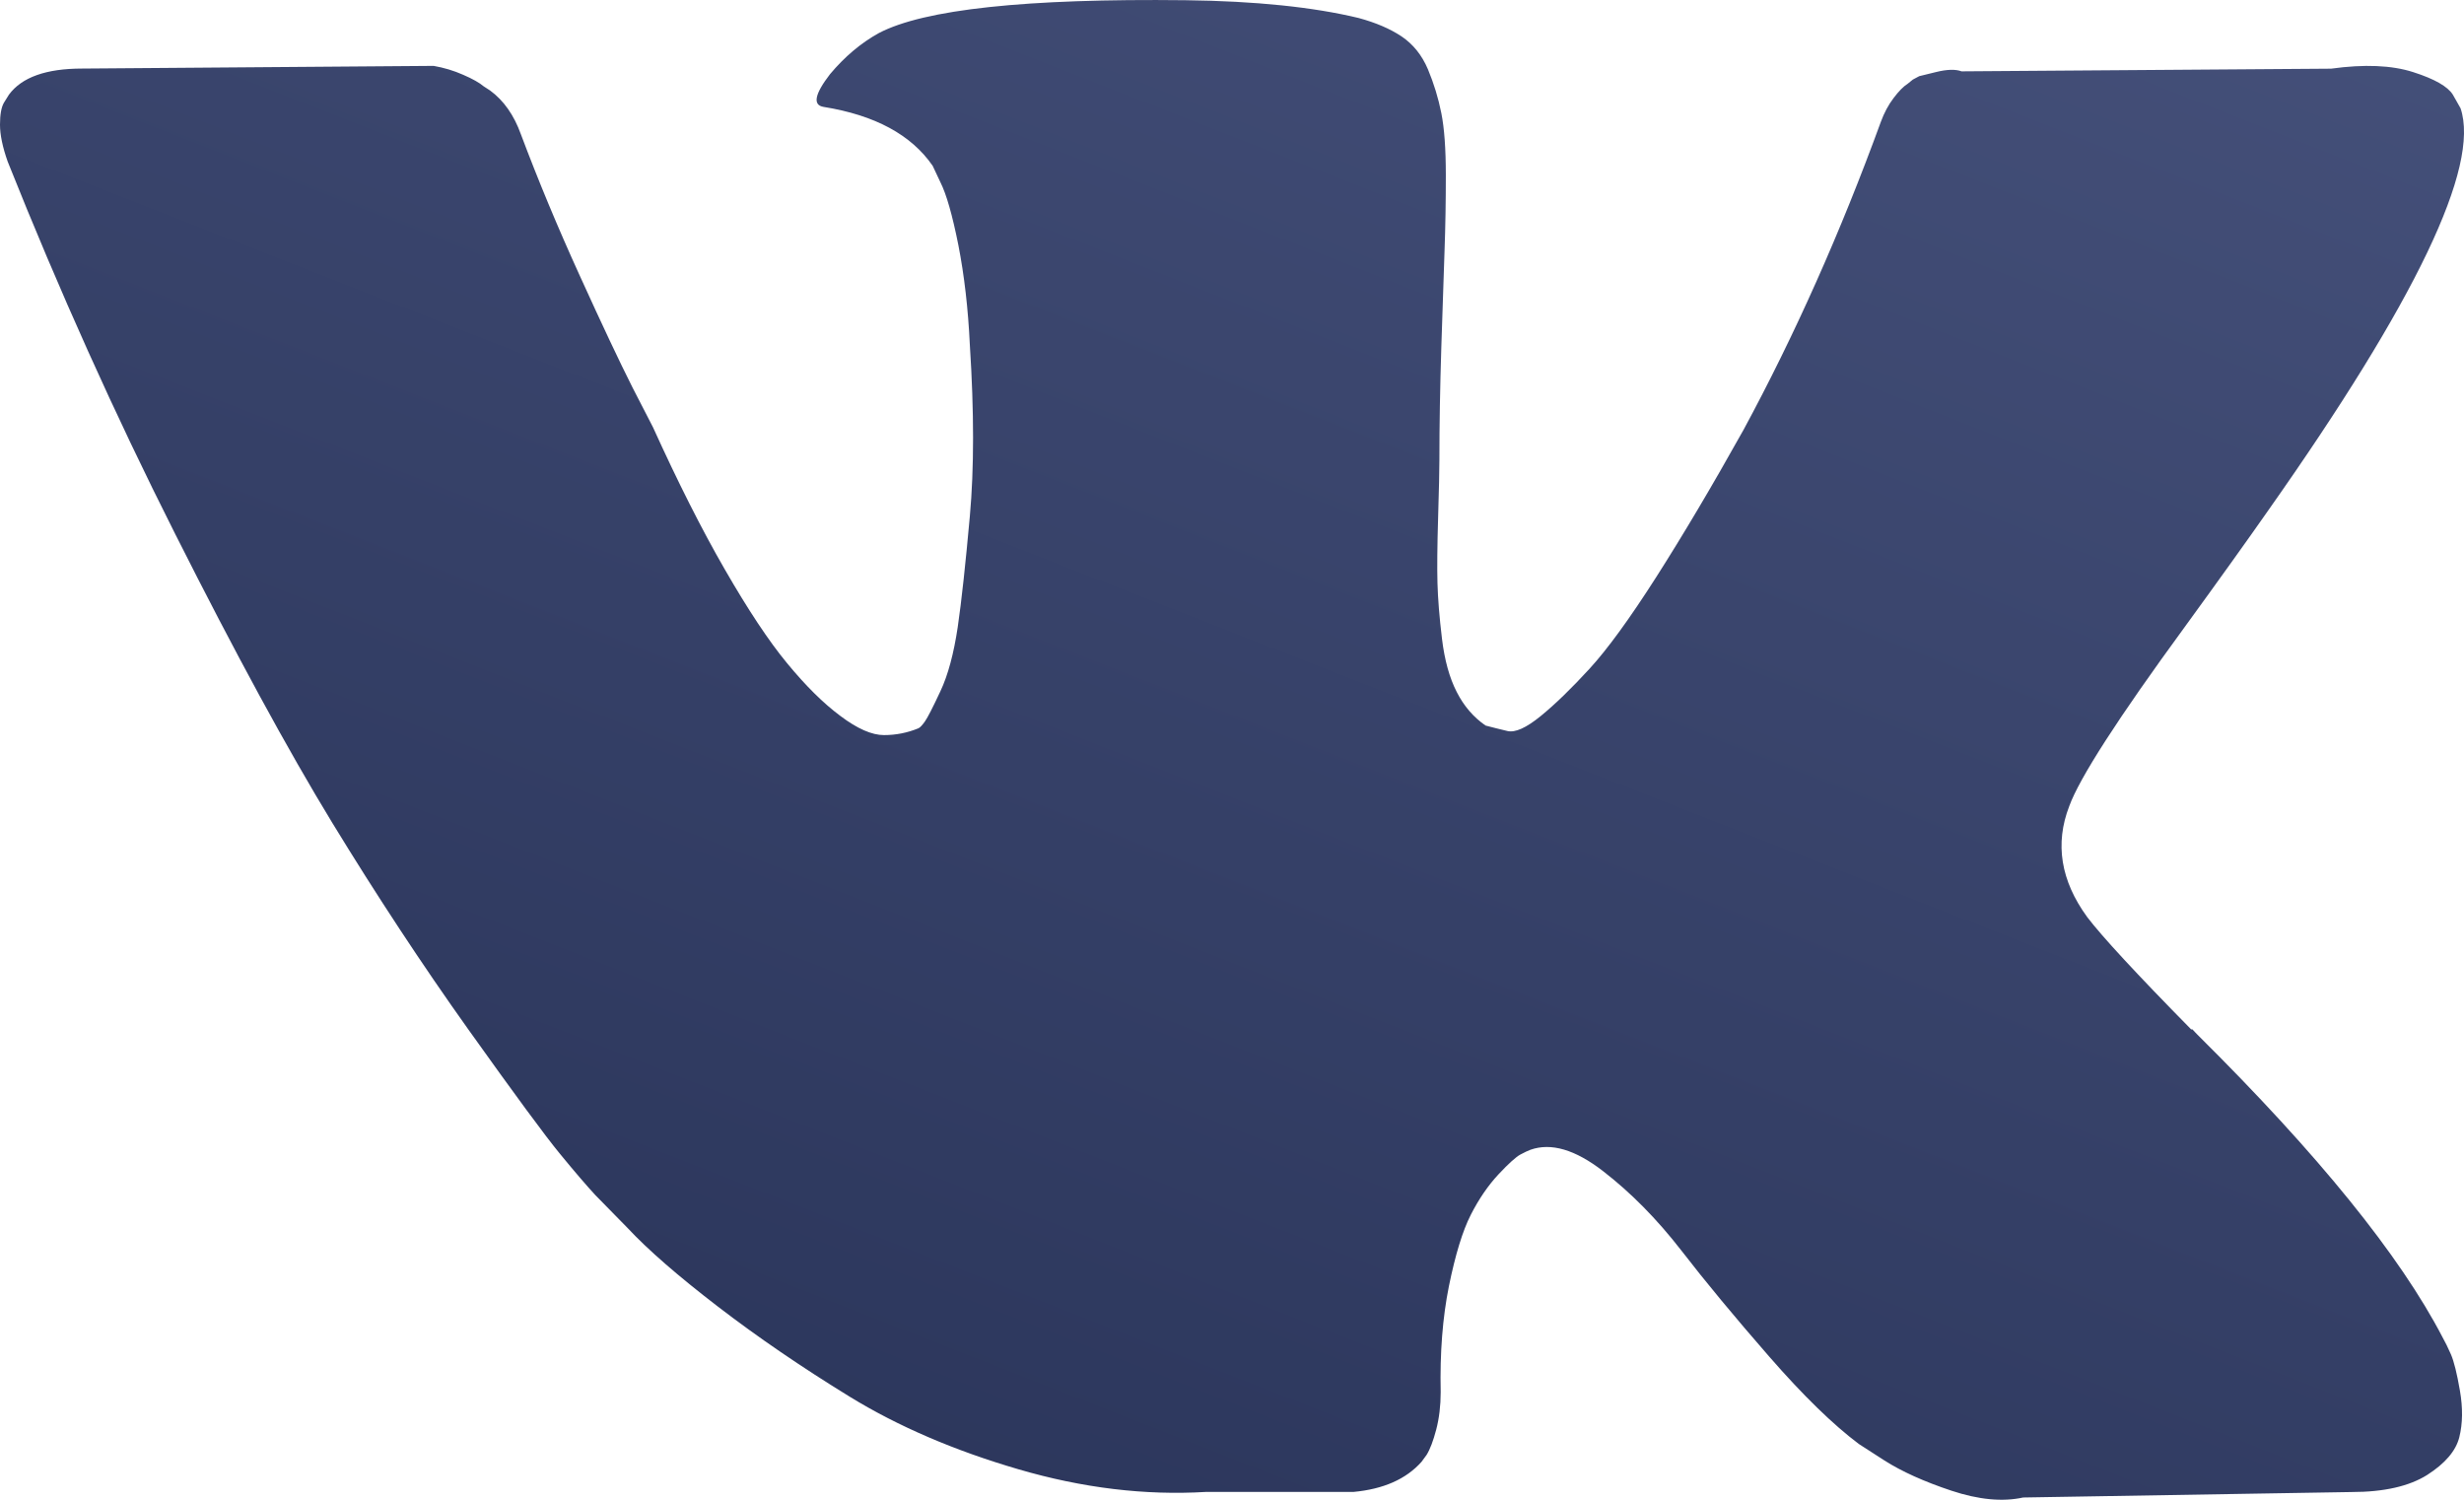 <svg width="23" height="14" viewBox="0 0 23 14" fill="none" xmlns="http://www.w3.org/2000/svg">
<path d="M22.878 12.643C22.85 12.579 22.824 12.526 22.8 12.484C22.401 11.717 21.639 10.776 20.513 9.66L20.489 9.635L20.477 9.622L20.465 9.609H20.453C19.942 9.09 19.619 8.74 19.483 8.561C19.235 8.221 19.18 7.876 19.315 7.526C19.411 7.262 19.77 6.705 20.393 5.853C20.721 5.402 20.98 5.04 21.171 4.767C22.552 2.808 23.151 1.556 22.968 1.011L22.896 0.884C22.848 0.807 22.725 0.737 22.525 0.673C22.326 0.609 22.07 0.598 21.759 0.641L18.31 0.666C18.254 0.645 18.174 0.647 18.07 0.673C17.966 0.698 17.915 0.711 17.915 0.711L17.855 0.743L17.807 0.782C17.767 0.807 17.723 0.852 17.675 0.916C17.627 0.979 17.587 1.054 17.556 1.139C17.18 2.17 16.753 3.128 16.274 4.014C15.979 4.542 15.707 5 15.46 5.387C15.212 5.775 15.005 6.06 14.837 6.243C14.669 6.426 14.518 6.573 14.382 6.684C14.246 6.795 14.143 6.841 14.071 6.824C13.999 6.807 13.931 6.79 13.867 6.773C13.755 6.696 13.665 6.592 13.598 6.46C13.53 6.328 13.484 6.162 13.46 5.962C13.436 5.762 13.422 5.589 13.418 5.444C13.414 5.3 13.416 5.095 13.424 4.831C13.432 4.567 13.436 4.388 13.436 4.295C13.436 3.971 13.442 3.62 13.454 3.24C13.466 2.861 13.476 2.561 13.484 2.34C13.492 2.118 13.496 1.884 13.496 1.637C13.496 1.39 13.482 1.196 13.454 1.056C13.426 0.915 13.384 0.779 13.329 0.647C13.273 0.515 13.191 0.413 13.083 0.34C12.975 0.268 12.841 0.211 12.682 0.168C12.259 0.066 11.72 0.01 11.065 0.002C9.58 -0.015 8.626 0.087 8.203 0.309C8.035 0.402 7.884 0.53 7.748 0.692C7.604 0.879 7.584 0.981 7.688 0.998C8.167 1.075 8.506 1.258 8.706 1.548L8.778 1.701C8.834 1.812 8.89 2.008 8.946 2.289C9.001 2.57 9.037 2.881 9.053 3.221C9.093 3.843 9.093 4.375 9.053 4.818C9.013 5.261 8.976 5.606 8.94 5.853C8.903 6.1 8.85 6.3 8.778 6.453C8.706 6.607 8.658 6.7 8.634 6.734C8.61 6.768 8.59 6.79 8.574 6.798C8.47 6.841 8.363 6.862 8.251 6.862C8.139 6.862 8.003 6.803 7.844 6.683C7.684 6.564 7.519 6.4 7.347 6.191C7.175 5.983 6.982 5.691 6.766 5.316C6.55 4.942 6.327 4.499 6.095 3.988L5.904 3.617C5.784 3.379 5.62 3.032 5.413 2.576C5.205 2.12 5.022 1.679 4.862 1.253C4.798 1.075 4.702 0.938 4.575 0.845L4.515 0.806C4.475 0.772 4.411 0.736 4.323 0.698C4.235 0.659 4.144 0.632 4.048 0.615L0.767 0.64C0.431 0.64 0.204 0.721 0.084 0.883L0.036 0.96C0.012 1.002 0 1.07 0 1.164C0 1.258 0.024 1.373 0.072 1.509C0.551 2.71 1.072 3.868 1.635 4.984C2.197 6.1 2.686 6.999 3.101 7.68C3.517 8.361 3.94 9.004 4.371 9.609C4.802 10.213 5.087 10.601 5.227 10.771C5.367 10.942 5.477 11.069 5.556 11.155L5.856 11.461C6.047 11.666 6.329 11.911 6.7 12.196C7.071 12.481 7.482 12.762 7.933 13.039C8.385 13.316 8.909 13.541 9.508 13.716C10.107 13.891 10.69 13.961 11.257 13.927H12.634C12.913 13.901 13.125 13.808 13.269 13.646L13.316 13.582C13.348 13.531 13.378 13.452 13.406 13.346C13.434 13.239 13.448 13.122 13.448 12.995C13.44 12.628 13.466 12.298 13.525 12.005C13.585 11.711 13.653 11.489 13.729 11.34C13.805 11.191 13.891 11.066 13.987 10.963C14.082 10.861 14.151 10.8 14.191 10.778C14.23 10.757 14.262 10.742 14.286 10.733C14.478 10.665 14.703 10.731 14.963 10.932C15.222 11.132 15.466 11.379 15.694 11.673C15.921 11.967 16.194 12.296 16.514 12.663C16.833 13.029 17.113 13.301 17.352 13.48L17.591 13.634C17.751 13.736 17.959 13.83 18.214 13.915C18.469 14 18.693 14.021 18.885 13.979L21.95 13.928C22.253 13.928 22.489 13.874 22.657 13.768C22.824 13.661 22.924 13.544 22.956 13.417C22.988 13.289 22.99 13.144 22.962 12.982C22.934 12.82 22.906 12.707 22.878 12.643Z" fill="url(#paint0_linear_469_496)"/>
<defs>
<linearGradient id="paint0_linear_469_496" x1="1.28015e-06" y1="23.38" x2="14.945" y2="-14.736" gradientUnits="userSpaceOnUse">
<stop stop-color="#1C2649"/>
<stop offset="1" stop-color="#535F8B"/>
</linearGradient>
</defs>
</svg>
